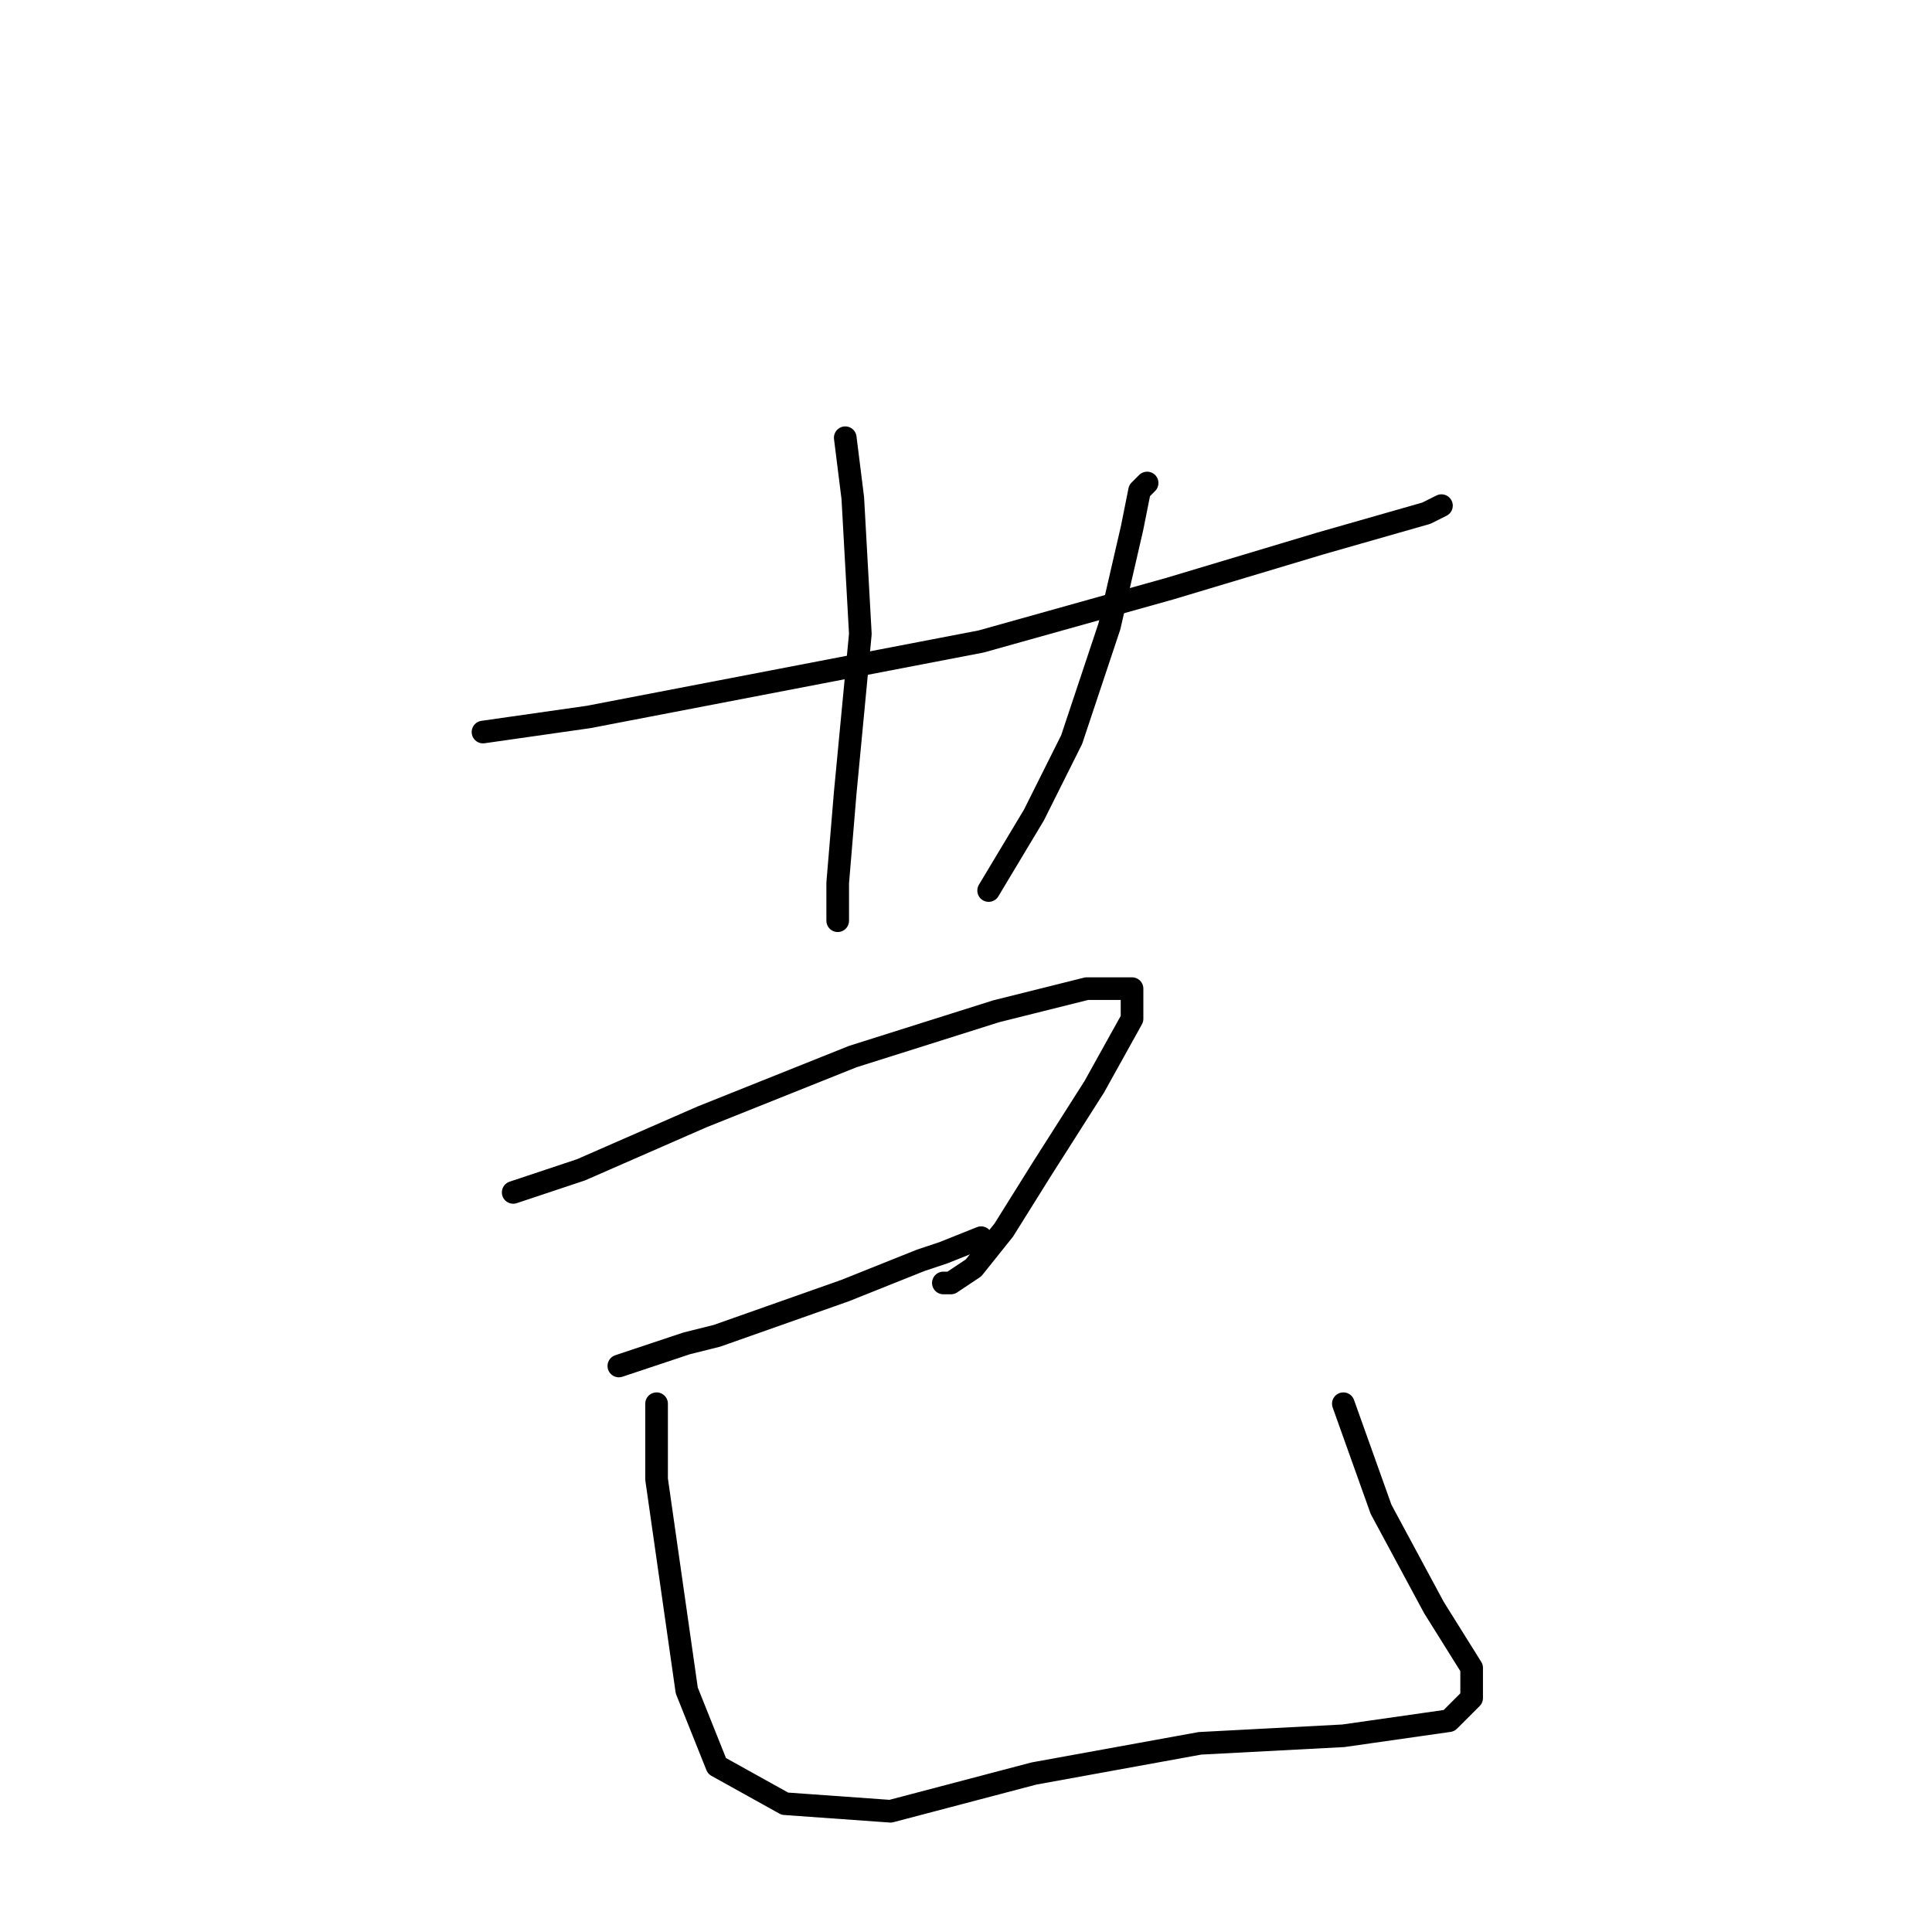 <?xml version="1.0" standalone="no"?>
    <svg width="256" height="256" xmlns="http://www.w3.org/2000/svg" version="1.1">
    <polyline stroke="black" stroke-width="3" stroke-linecap="round" fill="transparent" stroke-linejoin="round" points="64 97 78 95 104 90 130 85 155 78 175 72 189 68 191 67 191 67 " />
        <polyline stroke="black" stroke-width="3" stroke-linecap="round" fill="transparent" stroke-linejoin="round" points="112 58 113 66 114 84 112 105 111 117 111 122 111 122 " />
        <polyline stroke="black" stroke-width="3" stroke-linecap="round" fill="transparent" stroke-linejoin="round" points="152 64 151 65 150 70 147 83 142 98 137 108 131 118 131 118 " />
        <polyline stroke="black" stroke-width="3" stroke-linecap="round" fill="transparent" stroke-linejoin="round" points="68 158 77 155 93 148 108 142 113 140 132 134 144 131 149 131 150 131 150 135 145 144 138 155 133 163 129 168 126 170 125 170 125 170 " />
        <polyline stroke="black" stroke-width="3" stroke-linecap="round" fill="transparent" stroke-linejoin="round" points="82 181 91 178 95 177 112 171 122 167 125 166 130 164 130 164 " />
        <polyline stroke="black" stroke-width="3" stroke-linecap="round" fill="transparent" stroke-linejoin="round" points="87 186 87 188 87 193 87 196 89 210 91 224 95 234 104 239 118 240 137 235 159 231 178 230 192 228 195 225 195 221 190 213 183 200 178 186 178 186 " />
        </svg>